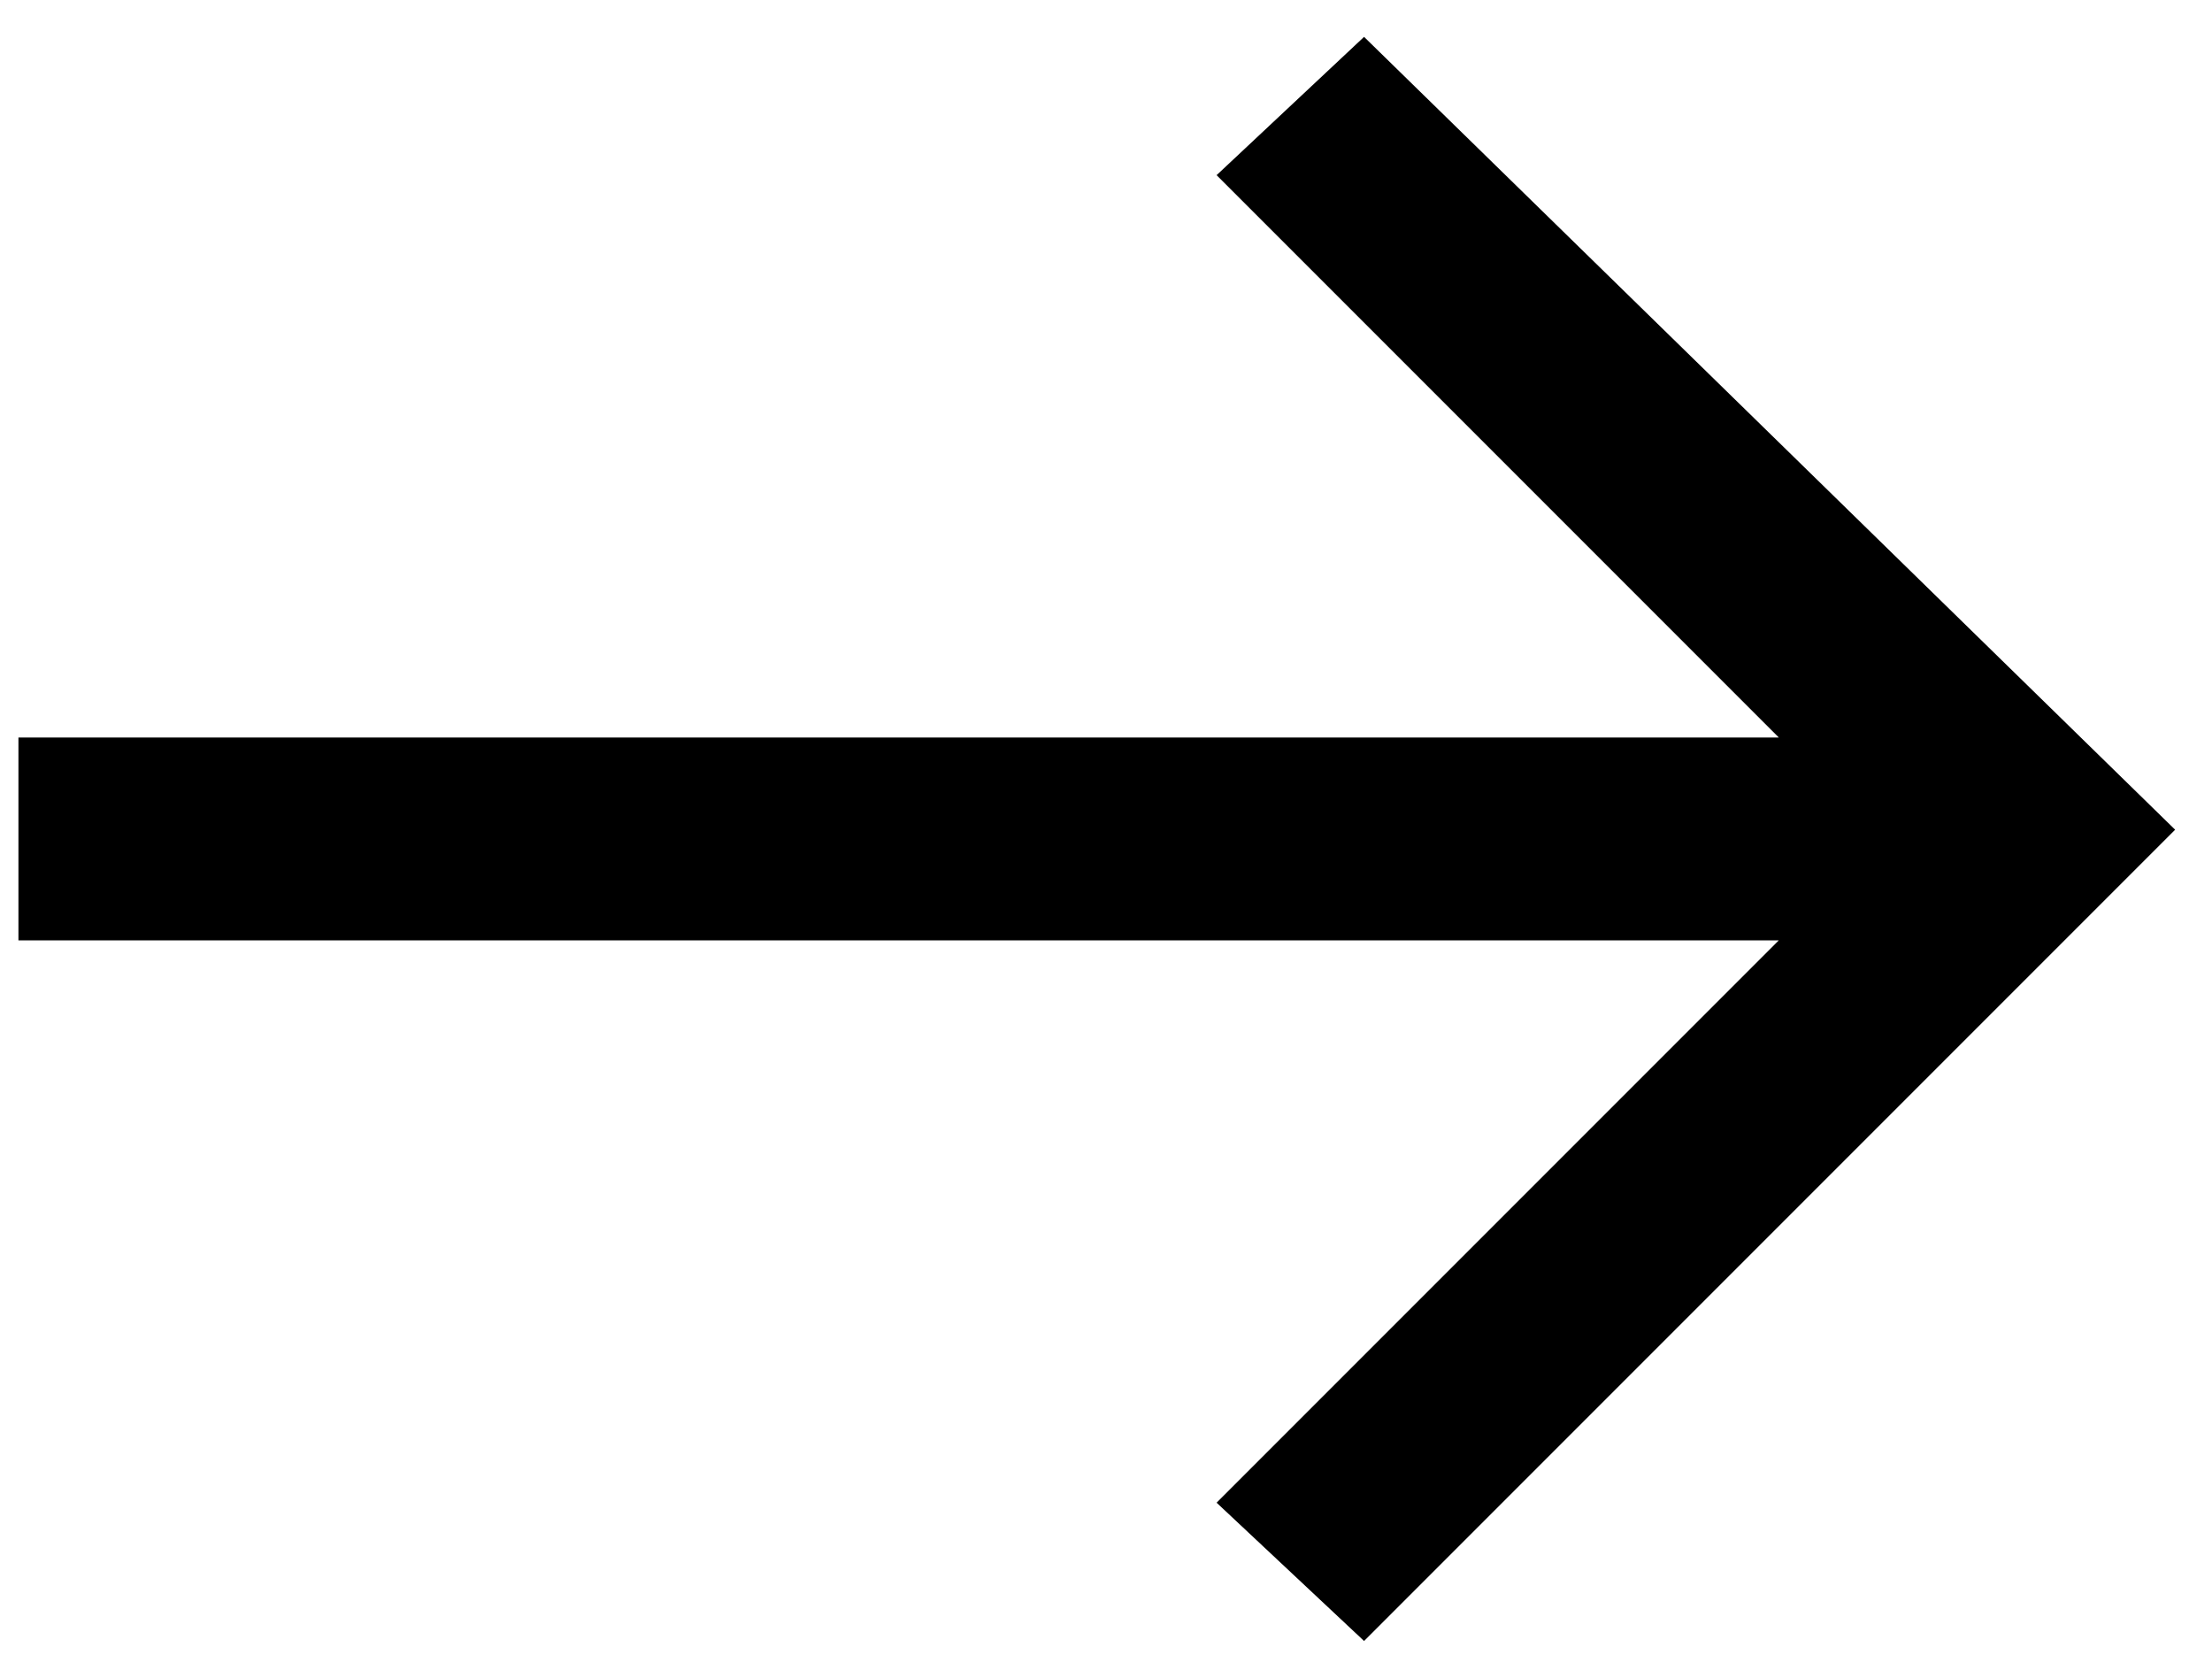 <?xml version="1.0" encoding="utf-8"?>
<!-- Generator: Adobe Illustrator 23.0.1, SVG Export Plug-In . SVG Version: 6.00 Build 0)  -->
<svg version="1.1" id="Layer_1" xmlns="http://www.w3.org/2000/svg" xmlns:xlink="http://www.w3.org/1999/xlink" x="0px" y="0px"
	 viewBox="0 0 24 18.2" style="enable-background:new 0 0 24 18.2;" xml:space="preserve">
<path d="M14.8,17.8l-1.6-1.5l6.1-6.1H0.2V8h19.1l-6.1-6.1l1.6-1.5L23.6,9L14.8,17.8z"/>
</svg>
